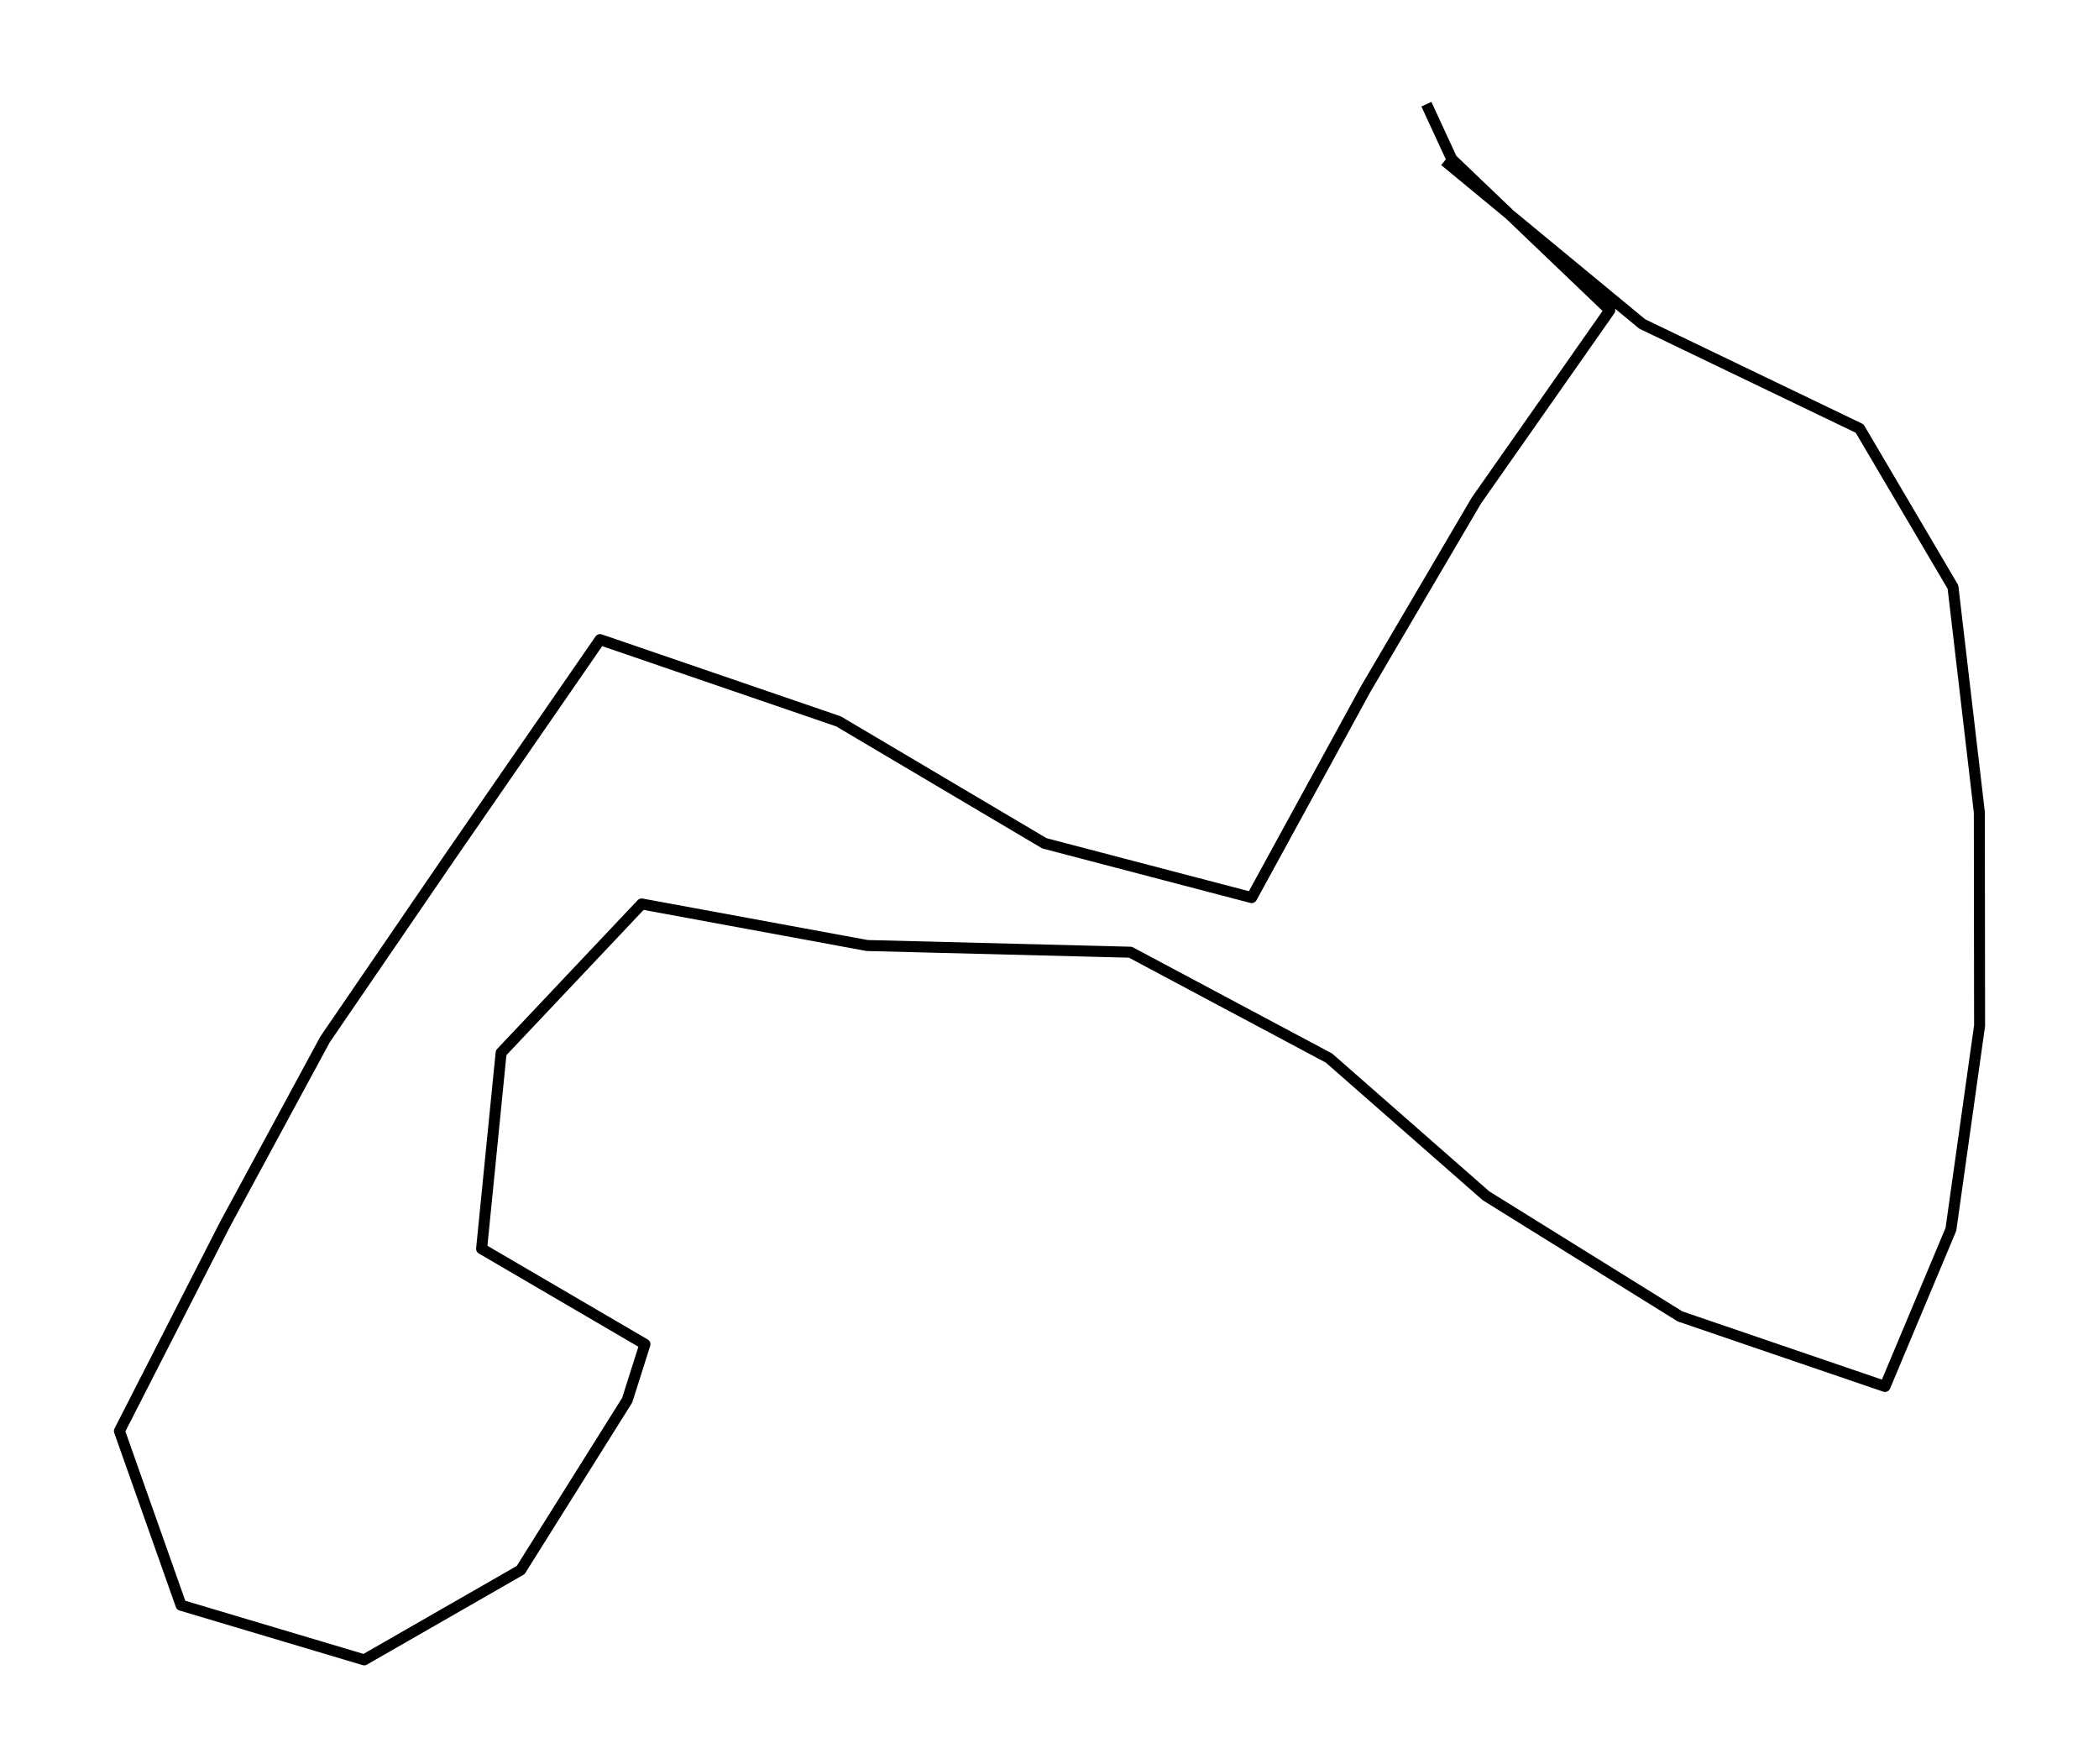 <?xml version="1.0" encoding="utf-8" standalone="no"?>
<!DOCTYPE svg PUBLIC "-//W3C//DTD SVG 1.1//EN"
  "http://www.w3.org/Graphics/SVG/1.1/DTD/svg11.dtd">
<svg height="481.055pt" version="1.1" viewBox="0 0 572.4 481.055" width="572.4pt" xmlns="http://www.w3.org/2000/svg" xmlns:xlink="http://www.w3.org/1999/xlink">
 <defs>
  <style type="text/css">*{stroke-linecap:butt;stroke-linejoin:round;}</style>
 </defs>
 <g id="figure_1">
  <g id="patch_1">
   <path d="M 0 481.055 
L 572.4 481.055 
L 572.4 -0 
L 0 -0 
z
" style="fill:none;"/>
  </g>
  <g id="axes_1">
   <g id="LineCollection_1">
    <path clip-path="url(#p4029c40708)" d="M 393.963 43.853 
L 447.844 88.351 
L 507.12 116.858 
L 532.574 160.076 
L 539.767 221.477 
L 539.836 279.68 
L 532.02 335.233 
L 514.037 378.086 
L 458.15 358.989 
L 405.237 326.096 
L 362.422 288.543 
L 308.264 259.67 
L 236.469 257.842 
L 174.979 246.512 
L 136.66 287.081 
L 131.334 340.532 
L 175.878 366.573 
L 171.037 381.832 
L 141.986 428.157 
L 99.31 452.644 
L 49.371 437.75 
L 32.564 390.238 
L 61.268 334.045 
L 88.658 283.426 
L 122.481 233.995 
L 163.636 174.421 
L 228.653 196.716 
L 284.817 229.974 
L 341.326 244.776 
L 372.452 187.853 
L 402.609 136.503 
L 438.99 84.604 
L 395.899 43.396 
L 388.983 28.412 
" style="fill:none;stroke:#000000;stroke-width:3;"/>
   </g>
  </g>
 </g>
 <defs>
  <clipPath id="p4029c40708">
   <rect height="466.655" width="558" x="7.2" y="7.2"/>
  </clipPath>
 </defs>
</svg>
